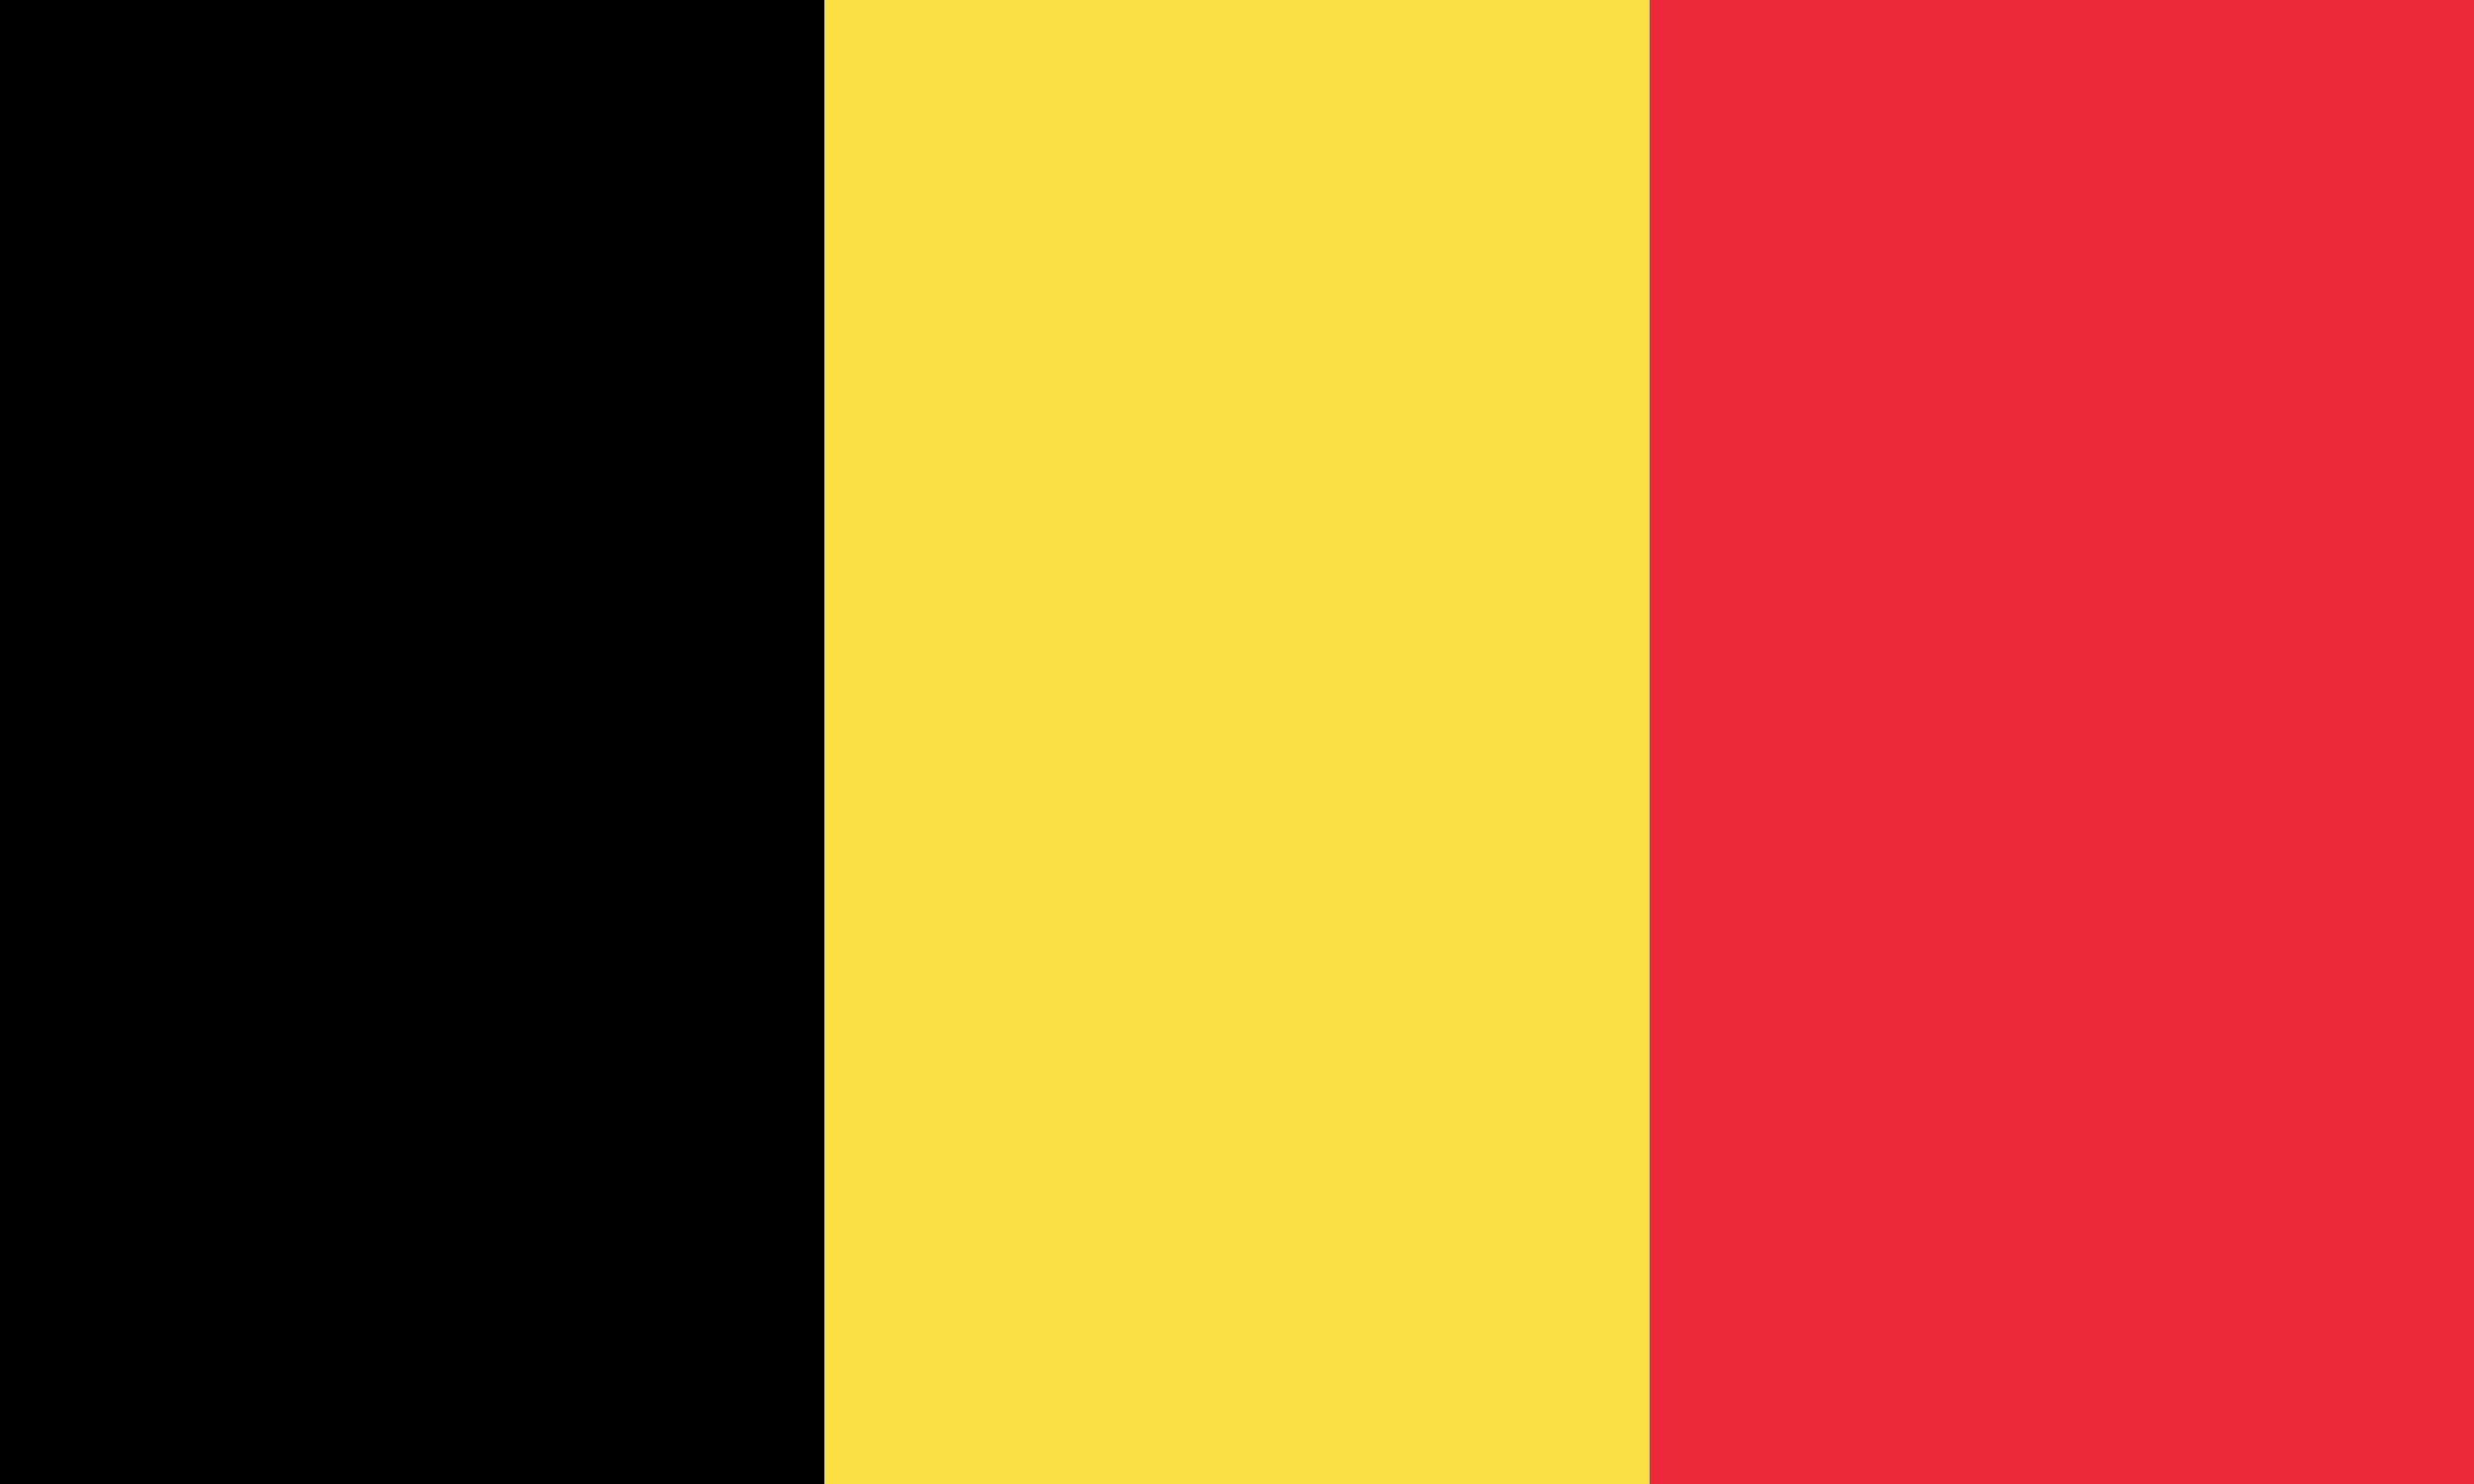 <svg width="100" height="60" viewBox="0 0 100 60" fill="none" xmlns="http://www.w3.org/2000/svg">
<path d="M33.329 0H0V60H33.329V0Z" fill="black"/>
<path d="M66.658 0H33.329V60H66.658V0Z" fill="#FAE042"/>
<path d="M100 0H66.671V60H100V0Z" fill="#ED2939"/>
</svg>
